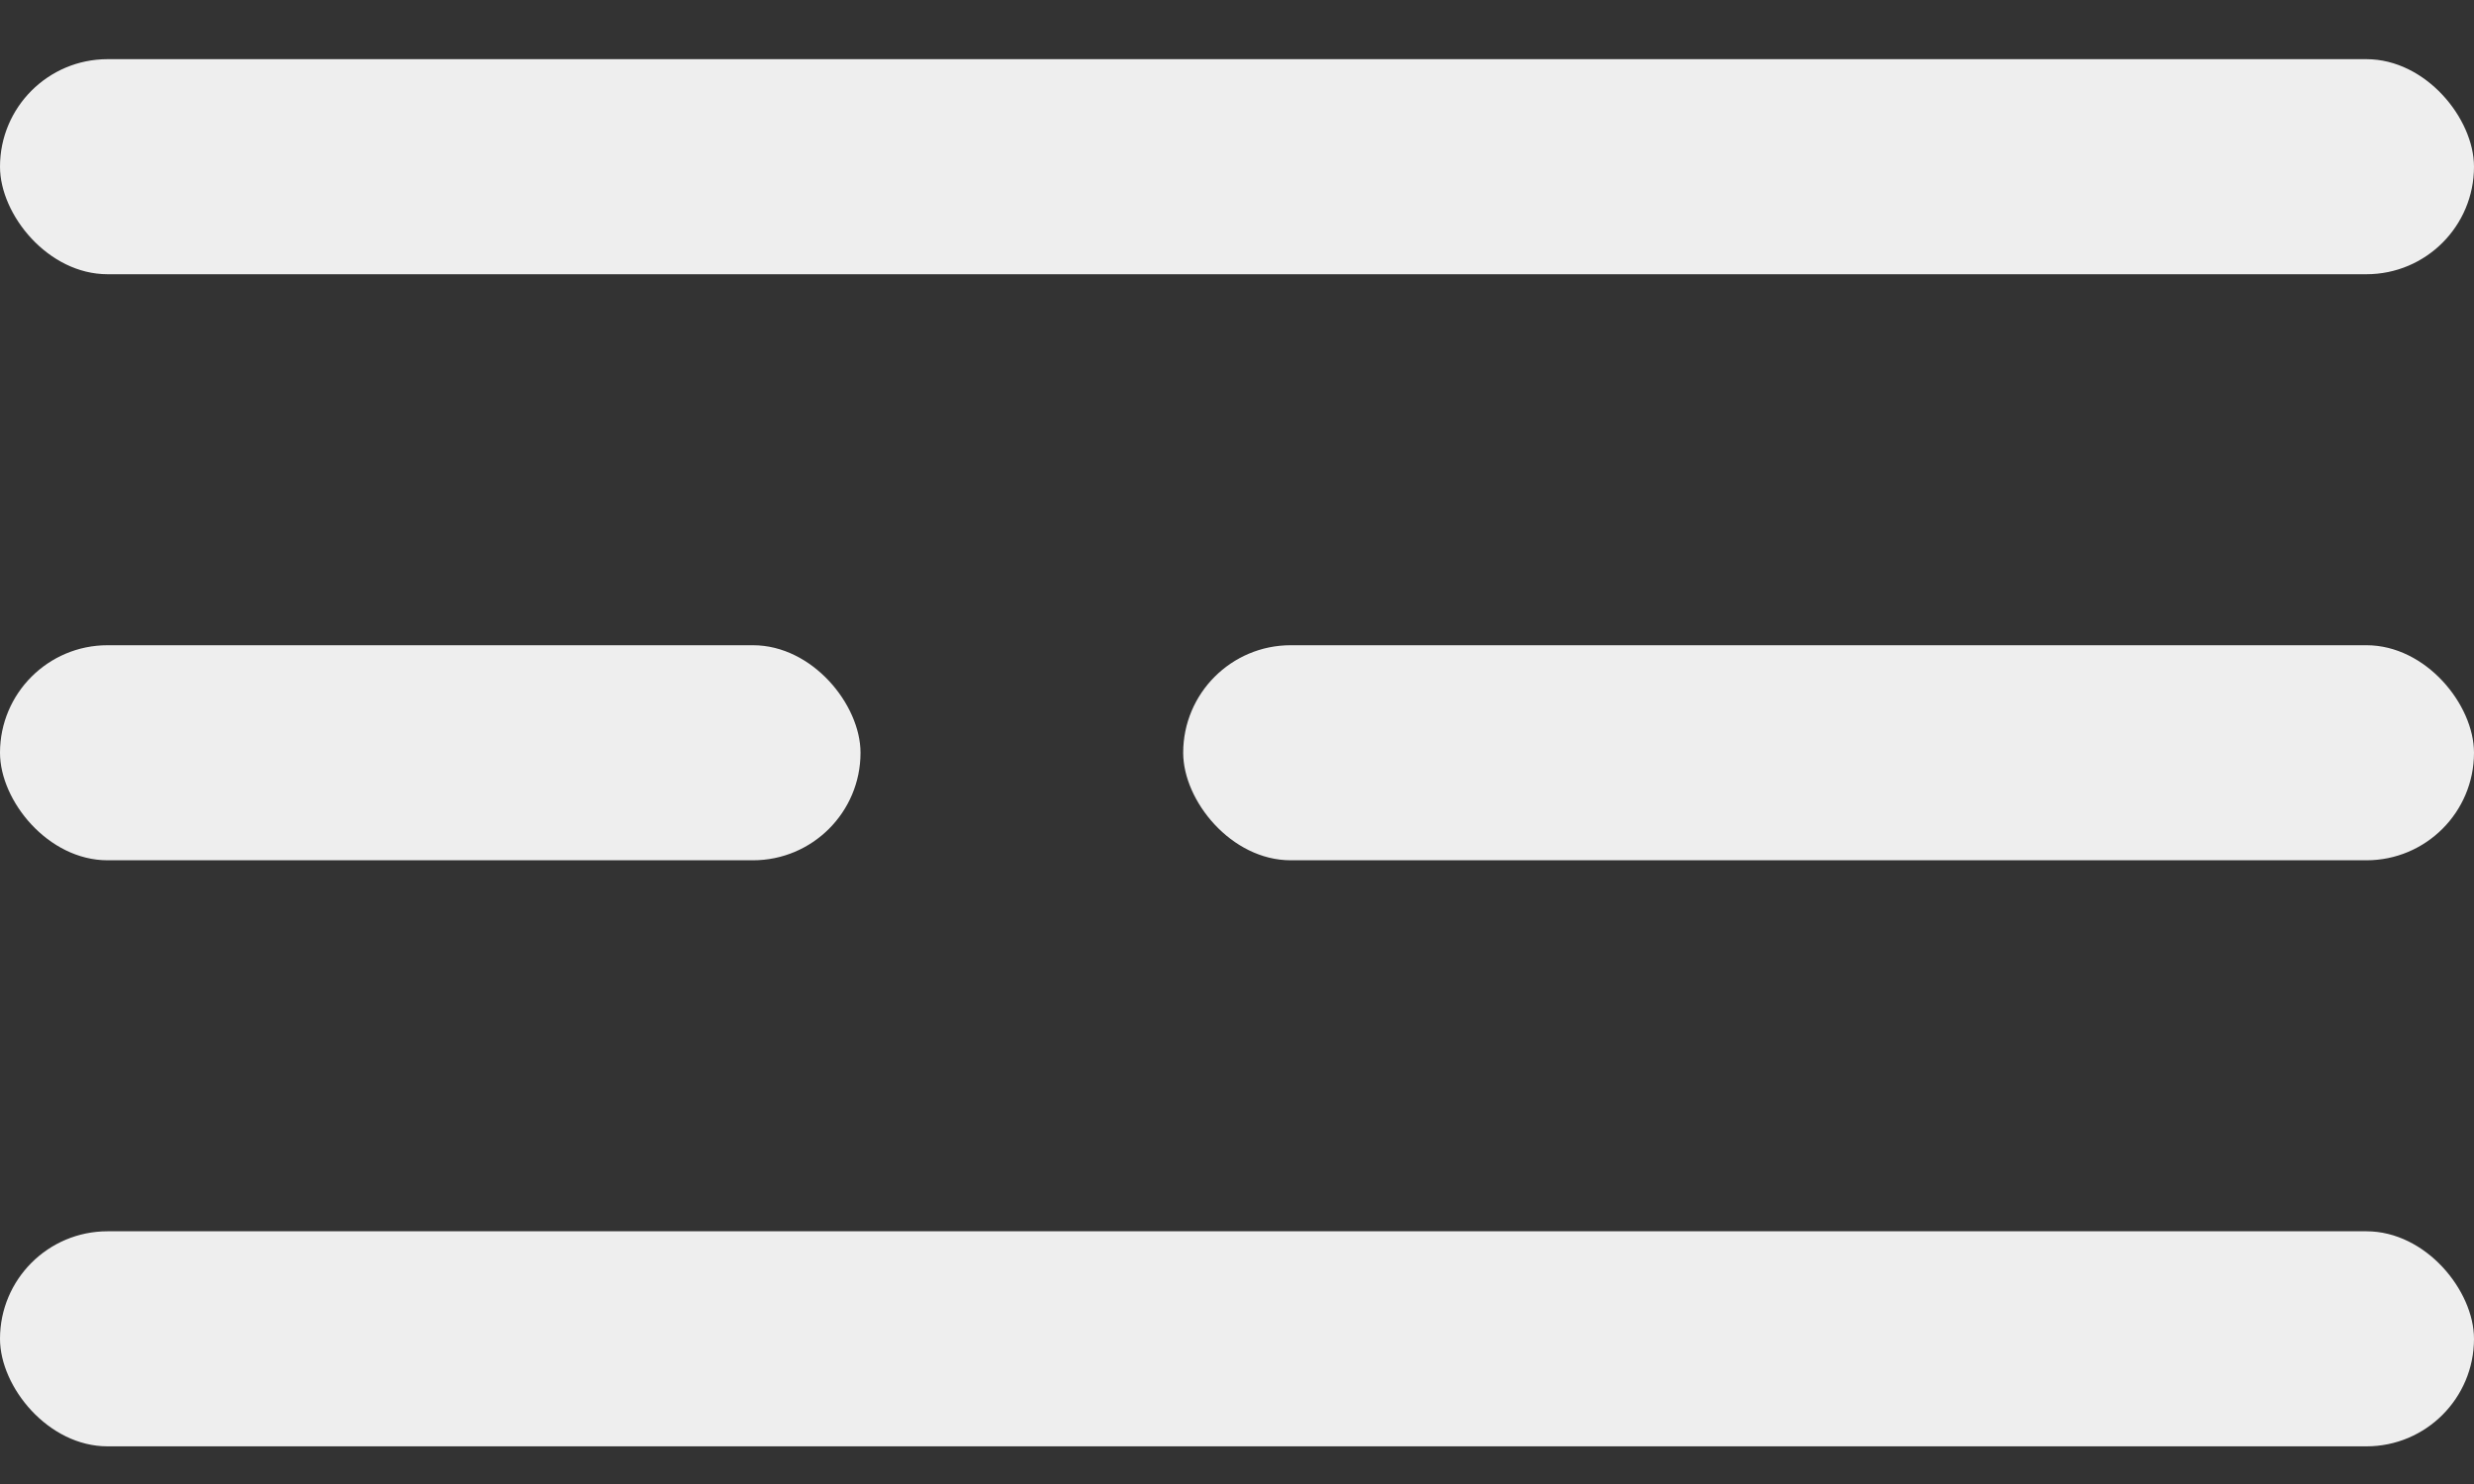 <svg width="40" height="24" viewBox="0 0 40 24" fill="none" xmlns="http://www.w3.org/2000/svg">
<rect x="0" y="0" width="40" height="24" fill="#333333" stroke="none"/>
<g clip-path="url(#clip0)">
<rect y="0.957" width="40" height="3.478" rx="1.739" fill="#EEEEEE"/>
<rect y="10.435" width="13.913" height="3.478" rx="1.739" fill="#EEEEEE"/>
<rect x="19.13" y="10.435" width="20.87" height="3.478" rx="1.739" fill="#EEEEEE"/>
<rect y="19.913" width="40" height="3.478" rx="1.739" fill="#EEEEEE"/>
</g>
<defs>
<clipPath id="clip0">
<rect width="40" height="22.435" fill="white" transform="translate(0 0.957)"/>
</clipPath>
</defs>
</svg>
